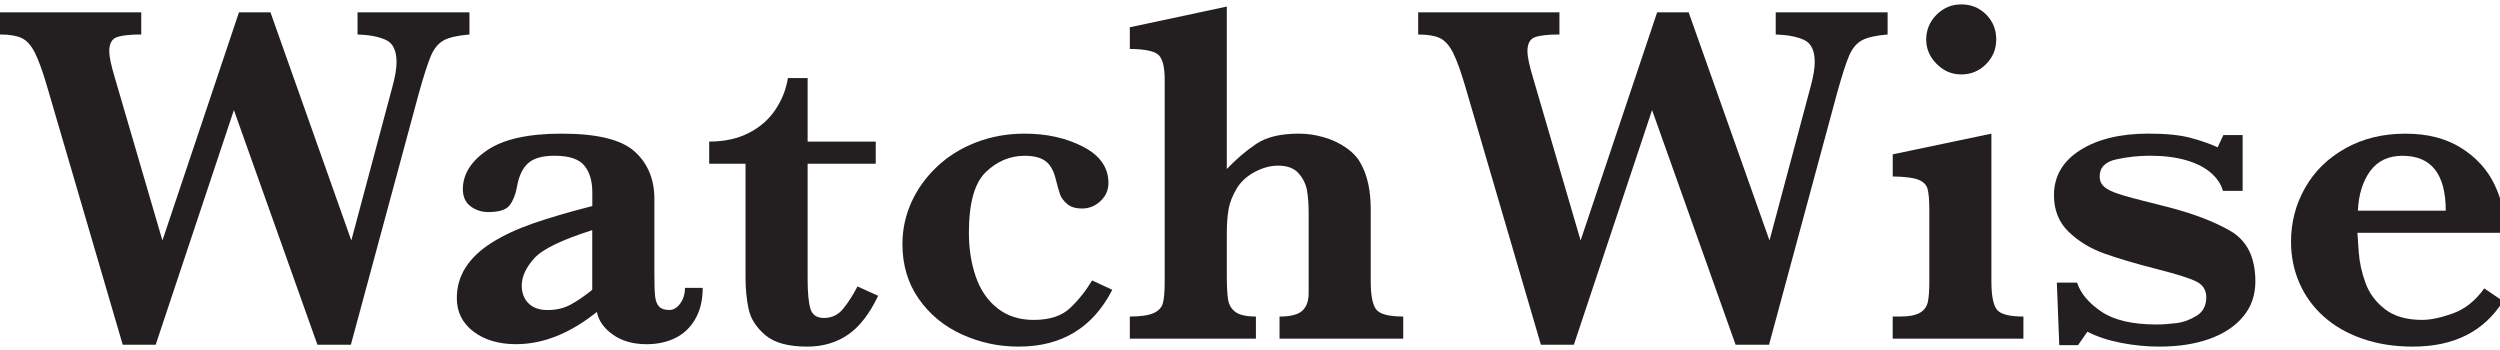 <?xml version="1.0" encoding="UTF-8"?><svg id="Layer_1" xmlns="http://www.w3.org/2000/svg" viewBox="0 0 775.57 108.53"><defs><style>.cls-1{fill:#231f20;stroke-width:0px;}</style></defs><path class="cls-1" d="M145.66,10.7c-3.63.3-6.28.9-7.95,1.79-1.67.9-2.99,2.45-3.96,4.67-.97,2.21-2.25,6.18-3.85,11.91l-21.05,77.87h-10.38l-25.91-72.79-24.26,72.79h-10.23L14.63,26.9c-1.39-4.78-2.68-8.31-3.84-10.6-1.17-2.29-2.54-3.79-4.11-4.52-1.57-.72-3.8-1.08-6.68-1.08V3.83h43.82v6.87c-3.43,0-5.95.27-7.54.82-1.59.55-2.39,2.02-2.39,4.4,0,1.59.57,4.31,1.72,8.14l14.78,50.54L74.13,3.83h9.78l25.08,70.77,12.69-47.48c.9-3.23,1.34-5.85,1.34-7.84,0-3.63-1.13-5.95-3.4-6.94-2.27-1-5.16-1.54-8.7-1.64V3.83h34.72v6.87Z"/><path class="cls-1" d="M218,89.31c0,3.78-.77,7.01-2.31,9.67-1.54,2.66-3.62,4.63-6.23,5.9-2.61,1.27-5.56,1.9-8.85,1.9-4.18,0-7.67-.98-10.45-2.95-2.79-1.97-4.45-4.32-5-7.06-8.31,6.67-16.67,10-25.08,10-5.38,0-9.78-1.31-13.21-3.92-3.43-2.61-5.15-6.06-5.15-10.34,0-3.53.92-6.73,2.76-9.59,1.84-2.86,4.54-5.41,8.1-7.65,3.56-2.24,7.8-4.22,12.73-5.94,4.93-1.72,11.07-3.52,18.44-5.41v-4.26c0-3.53-.83-6.31-2.5-8.32-1.67-2.02-4.74-3.02-9.22-3.02-3.83,0-6.6.8-8.29,2.39-1.69,1.59-2.81,4.01-3.36,7.24-.4,2.29-1.13,4.17-2.2,5.64-1.07,1.47-3.3,2.2-6.68,2.2-2.09,0-3.93-.6-5.52-1.79-1.59-1.19-2.39-2.96-2.39-5.3,0-4.63,2.51-8.66,7.54-12.09,5.03-3.43,12.74-5.15,23.14-5.15,10.95,0,18.48,1.84,22.58,5.52,4.11,3.68,6.16,8.61,6.16,14.78v23.59c0,2.99.07,5.18.22,6.57.15,1.39.56,2.45,1.23,3.17.67.72,1.73,1.08,3.17,1.08,1.29,0,2.43-.67,3.4-2.02.97-1.34,1.46-2.96,1.46-4.85h5.52ZM183.73,89.91v-18.51c-9.46,2.99-15.47,5.91-18.03,8.77-2.56,2.86-3.84,5.66-3.84,8.4,0,2.29.7,4.13,2.09,5.52,1.39,1.39,3.36,2.09,5.9,2.09,2.74,0,5.15-.57,7.24-1.72,2.09-1.14,4.3-2.66,6.64-4.55Z"/><path class="cls-1" d="M272.42,91.78c-2.69,5.62-5.82,9.66-9.41,12.09-3.58,2.44-7.79,3.66-12.62,3.66-5.87,0-10.2-1.19-12.99-3.58-2.79-2.39-4.5-5.06-5.15-8.03-.65-2.96-.97-6.28-.97-9.97v-35.16h-11.27v-6.87c4.73,0,8.83-.9,12.32-2.69,3.48-1.79,6.23-4.21,8.25-7.24,2.02-3.04,3.3-6.3,3.85-9.78h6.12v19.71h21.13v6.87h-21.13v35.61c0,4.33.29,7.45.86,9.37.57,1.92,1.98,2.87,4.22,2.87,2.39,0,4.35-.93,5.9-2.8,1.54-1.87,3.04-4.19,4.48-6.98l6.42,2.91Z"/><path class="cls-1" d="M345.06,89.91c-6.02,11.75-15.7,17.62-29.04,17.62-6.22,0-12.11-1.27-17.66-3.81-5.55-2.54-10-6.22-13.36-11.05-3.36-4.83-5.04-10.48-5.04-16.95,0-4.48.91-8.76,2.72-12.84,1.82-4.08,4.44-7.76,7.88-11.05,3.43-3.28,7.5-5.83,12.21-7.65,4.7-1.82,9.74-2.72,15.12-2.72,6.87,0,12.92,1.36,18.14,4.07,5.23,2.71,7.84,6.46,7.84,11.24,0,2.19-.82,4.06-2.46,5.6-1.64,1.54-3.53,2.31-5.67,2.31s-3.61-.47-4.7-1.42c-1.1-.95-1.82-1.92-2.17-2.91-.35-1-.85-2.76-1.49-5.3-.65-2.44-1.72-4.17-3.21-5.19-1.49-1.02-3.58-1.53-6.27-1.53-4.53,0-8.55,1.68-12.06,5.04-3.51,3.36-5.26,9.64-5.26,18.85,0,4.93.71,9.46,2.13,13.59,1.42,4.13,3.66,7.4,6.72,9.82,3.06,2.42,6.81,3.62,11.24,3.62,4.93,0,8.68-1.22,11.27-3.66,2.59-2.44,4.88-5.3,6.87-8.59l6.27,2.91Z"/><path class="cls-1" d="M435.32,105.07h-38.37v-6.87c3.43,0,5.8-.61,7.09-1.83,1.29-1.22,1.94-3,1.94-5.34v-25.08c0-2.49-.16-4.73-.49-6.72-.32-1.99-1.18-3.79-2.58-5.41-1.39-1.62-3.53-2.43-6.42-2.43-2.34,0-4.72.63-7.13,1.9-2.42,1.27-4.27,2.92-5.56,4.96-1.39,2.29-2.28,4.49-2.65,6.61-.37,2.12-.56,4.67-.56,7.65v12.84c0,3.48.14,6.04.41,7.65.27,1.62,1.05,2.89,2.31,3.81,1.27.92,3.37,1.38,6.31,1.38v6.87h-39.12v-6.87c3.33,0,5.79-.35,7.35-1.05,1.57-.7,2.54-1.73,2.91-3.1.37-1.37.56-3.62.56-6.76V24.66c0-3.73-.6-6.23-1.79-7.5-1.19-1.27-4.21-1.93-9.03-1.98v-6.72l30.09-6.42v50.39c2.94-3.08,5.98-5.69,9.15-7.8,3.16-2.12,7.55-3.17,13.18-3.17,2.59,0,5.18.37,7.76,1.12,2.59.75,4.91,1.84,6.98,3.29,2.06,1.44,3.57,3.09,4.52,4.93,2.04,3.63,3.06,8.36,3.06,14.18v22.32c0,4.18.53,7.04,1.61,8.59,1.07,1.54,3.89,2.31,8.47,2.31v6.87Z"/><path class="cls-1" d="M585.61,10.7c-3.63.3-6.28.9-7.95,1.79-1.67.9-2.99,2.45-3.96,4.67-.97,2.21-2.25,6.18-3.84,11.91l-21.05,77.87h-10.38l-25.91-72.79-24.26,72.79h-10.23l-23.44-80.03c-1.39-4.78-2.68-8.31-3.84-10.6-1.17-2.29-2.54-3.79-4.11-4.52-1.57-.72-3.8-1.08-6.68-1.08V3.83h43.82v6.87c-3.43,0-5.95.27-7.54.82-1.59.55-2.39,2.02-2.39,4.4,0,1.59.57,4.31,1.72,8.14l14.78,50.54,23.74-70.77h9.78l25.08,70.77,12.69-47.48c.9-3.23,1.34-5.85,1.34-7.84,0-3.63-1.13-5.95-3.4-6.94-2.27-1-5.16-1.54-8.7-1.64V3.83h34.71v6.87Z"/><path class="cls-1" d="M627.71,105.07h-40.54v-6.87h2.17c2.89,0,4.99-.4,6.31-1.19,1.32-.8,2.13-1.92,2.43-3.36.3-1.44.45-3.56.45-6.35v-22.17c0-3.09-.19-5.27-.56-6.57-.37-1.29-1.34-2.24-2.91-2.84-1.57-.6-4.19-.92-7.88-.97v-6.87l30.61-6.42v45.84c0,4.18.52,7.04,1.57,8.59,1.05,1.54,3.83,2.31,8.36,2.31v6.87ZM619.28,12.27c0,2.99-1.06,5.54-3.17,7.65-2.12,2.12-4.67,3.17-7.65,3.17s-5.49-1.08-7.65-3.25-3.25-4.69-3.25-7.58,1.07-5.55,3.21-7.69c2.14-2.14,4.7-3.21,7.69-3.21s5.6,1.04,7.69,3.14c2.09,2.09,3.14,4.68,3.14,7.76Z"/><path class="cls-1" d="M699.68,87.3c0,4.28-1.28,7.94-3.84,10.97-2.56,3.04-6.07,5.34-10.53,6.91-4.46,1.57-9.59,2.35-15.42,2.35-3.93,0-7.89-.39-11.87-1.16-3.98-.77-7.47-1.93-10.45-3.47l-2.91,4.18h-5.82l-.75-19.41h6.27c1.09,3.34,3.61,6.33,7.54,9,3.93,2.66,9.63,3.99,17.1,3.99,1.89,0,3.93-.14,6.12-.41,2.19-.27,4.29-1.03,6.31-2.28,2.02-1.24,3.02-3.16,3.02-5.75,0-2.24-1.03-3.87-3.1-4.89-2.07-1.02-5.93-2.25-11.61-3.7-6.87-1.74-12.49-3.4-16.87-4.96-4.38-1.57-8.09-3.82-11.12-6.76-3.04-2.94-4.55-6.72-4.55-11.35,0-5.87,2.7-10.53,8.1-13.96,5.4-3.43,12.48-5.15,21.24-5.15,5.47,0,9.85.45,13.14,1.34s6.05,1.87,8.29,2.91l1.79-3.81h5.97v17.32h-6.12c-.55-2.04-1.79-3.91-3.73-5.6-1.94-1.69-4.52-3-7.73-3.92-3.21-.92-6.93-1.38-11.16-1.38-3.48,0-6.96.37-10.42,1.12-3.46.75-5.19,2.51-5.19,5.3,0,1.15.34,2.09,1.01,2.84s1.83,1.44,3.47,2.09c1.64.65,4.53,1.49,8.66,2.54,4.13,1.05,6.59,1.67,7.39,1.87,8.11,2.04,14.77,4.55,19.97,7.54,5.2,2.99,7.8,8.21,7.8,15.68Z"/><path class="cls-1" d="M777.25,72.22h-45.91c.05.95.19,2.96.41,6.05.22,3.09.92,6.25,2.09,9.48,1.17,3.24,3.18,5.96,6.05,8.17,2.86,2.21,6.71,3.32,11.53,3.32,2.64,0,5.82-.67,9.56-2.02,3.73-1.34,6.97-3.93,9.71-7.76l5.82,3.96c-5.87,9.41-15.21,14.11-28,14.11-5.72,0-10.94-.82-15.64-2.46s-8.7-3.93-11.98-6.87c-3.29-2.94-5.8-6.4-7.54-10.38-1.74-3.98-2.61-8.26-2.61-12.84,0-6.02,1.46-11.6,4.37-16.72,2.91-5.13,7.08-9.21,12.5-12.24,5.42-3.04,11.62-4.55,18.59-4.55s12.58,1.47,17.28,4.4c4.7,2.94,8.17,6.74,10.41,11.42,2.24,4.68,3.36,9.66,3.36,14.93ZM758.74,65.35c0-11.35-4.48-17.02-13.44-17.02-4.33,0-7.65,1.57-9.97,4.7-2.31,3.14-3.6,7.24-3.85,12.32h27.25Z"/></svg>